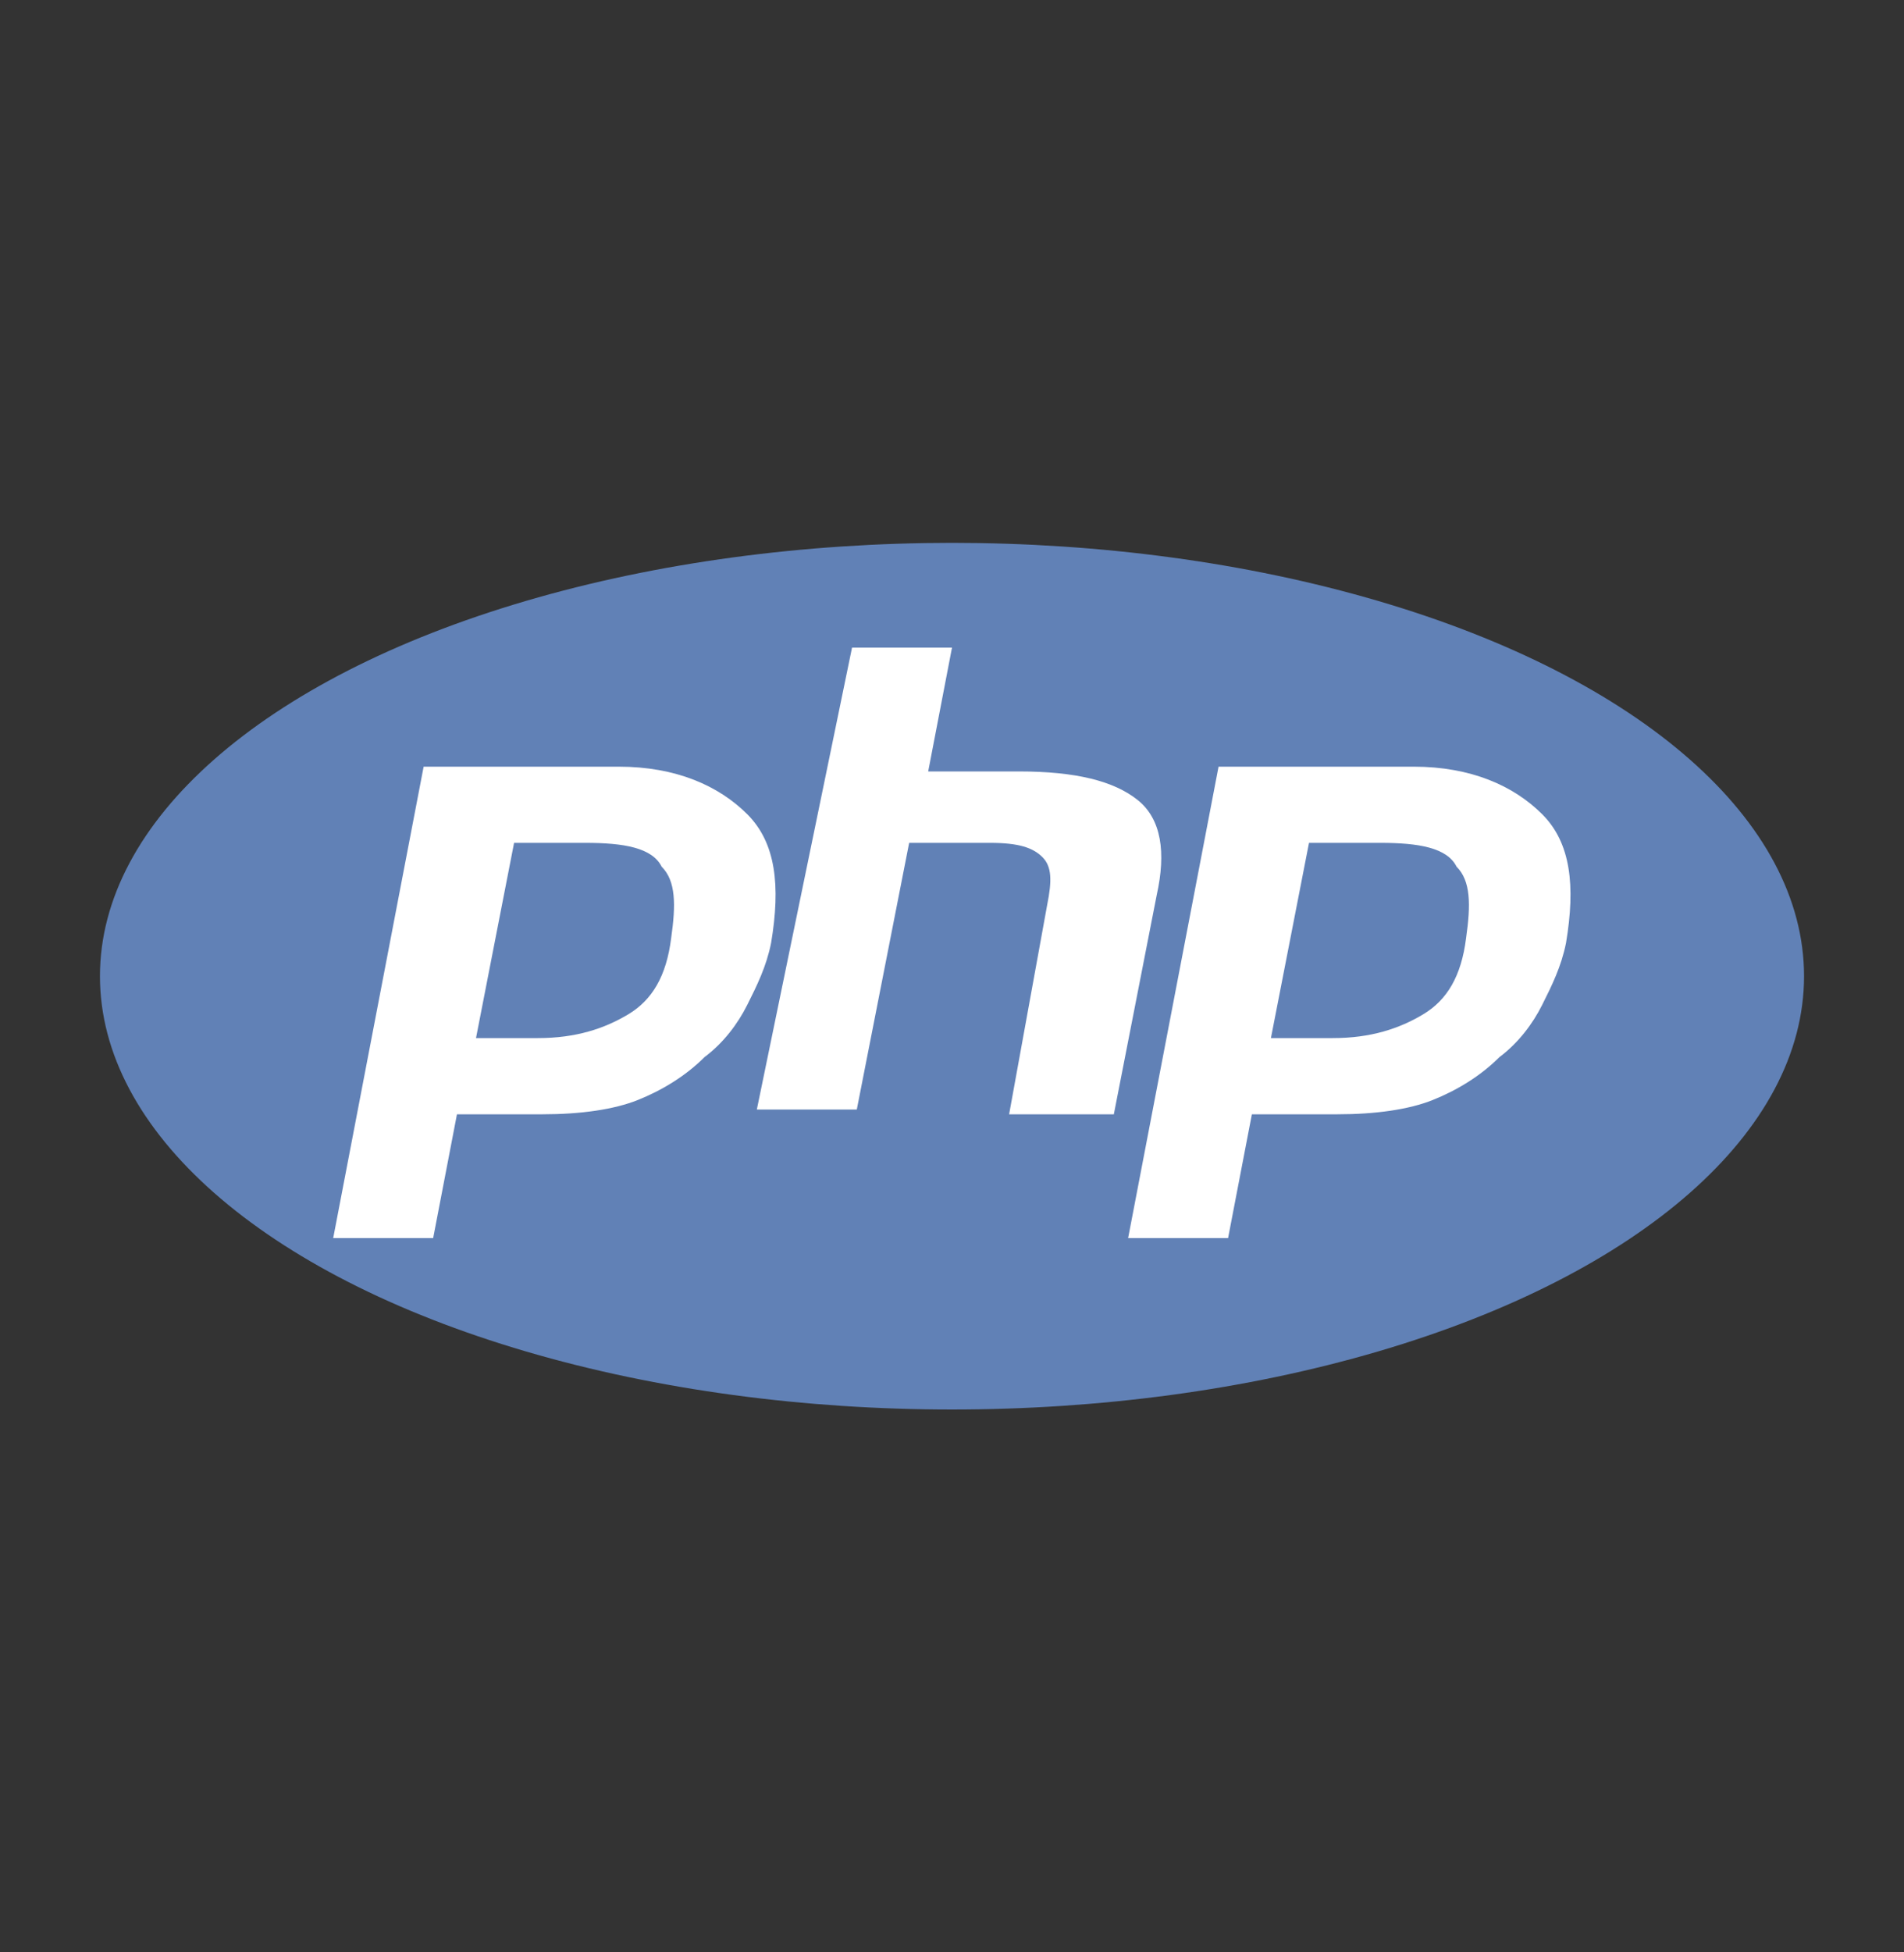 <?xml version="1.0" encoding="utf-8"?>
<!-- Generator: Adobe Illustrator 19.1.0, SVG Export Plug-In . SVG Version: 6.00 Build 0)  -->
<svg version="1.1" id="Layer_1" xmlns="http://www.w3.org/2000/svg" xmlns:xlink="http://www.w3.org/1999/xlink" x="0px" y="0px"
	 viewBox="-363 480 40 41" style="enable-background:new -363 480 40 41;" xml:space="preserve">
<rect x="-363" y="480" width="40" height="41" fill="#333333" stroke="none"/>
<style type="text/css">
	.st0{fill:#6181B6;}
	.st1{fill:#FFFFFF;}
</style>
<g>
	<ellipse class="st0" cx="-343" cy="500.5" rx="17.9" ry="9.1"/>
	<path class="st1" d="M-350.7,497.7c0.8,0,1.4,0.1,1.6,0.5c0.3,0.3,0.3,0.8,0.2,1.5c-0.1,0.8-0.4,1.3-0.9,1.6s-1.1,0.5-1.9,0.5h-1.3
		l0.8-4.1H-350.7z M-356,506h2.1l0.5-2.6h1.8c0.8,0,1.5-0.1,2-0.3c0.5-0.2,1-0.5,1.4-0.9c0.4-0.3,0.7-0.7,0.9-1.1
		c0.2-0.4,0.4-0.8,0.5-1.3c0.2-1.2,0.1-2.1-0.5-2.7s-1.5-1-2.7-1h-4.1L-356,506z"/>
	<path class="st1" d="M-345.1,493.6h2.1l-0.5,2.6h1.9c1.2,0,2,0.2,2.5,0.6s0.6,1.1,0.4,2l-0.9,4.6h-2.2l0.8-4.4
		c0.1-0.5,0.1-0.8-0.1-1c-0.2-0.2-0.5-0.3-1.1-0.3h-1.7l-1.1,5.6h-2.1L-345.1,493.6z"/>
	<path class="st1" d="M-334,497.7c0.8,0,1.4,0.1,1.6,0.5c0.3,0.3,0.3,0.8,0.2,1.5c-0.1,0.8-0.4,1.3-0.9,1.6s-1.1,0.5-1.9,0.5h-1.3
		l0.8-4.1H-334z M-339.3,506h2.1l0.5-2.6h1.8c0.8,0,1.5-0.1,2-0.3s1-0.5,1.4-0.9c0.4-0.3,0.7-0.7,0.9-1.1c0.2-0.4,0.4-0.8,0.5-1.3
		c0.2-1.2,0.1-2.1-0.5-2.7s-1.5-1-2.7-1h-4.1L-339.3,506z"/>
</g>
</svg>
